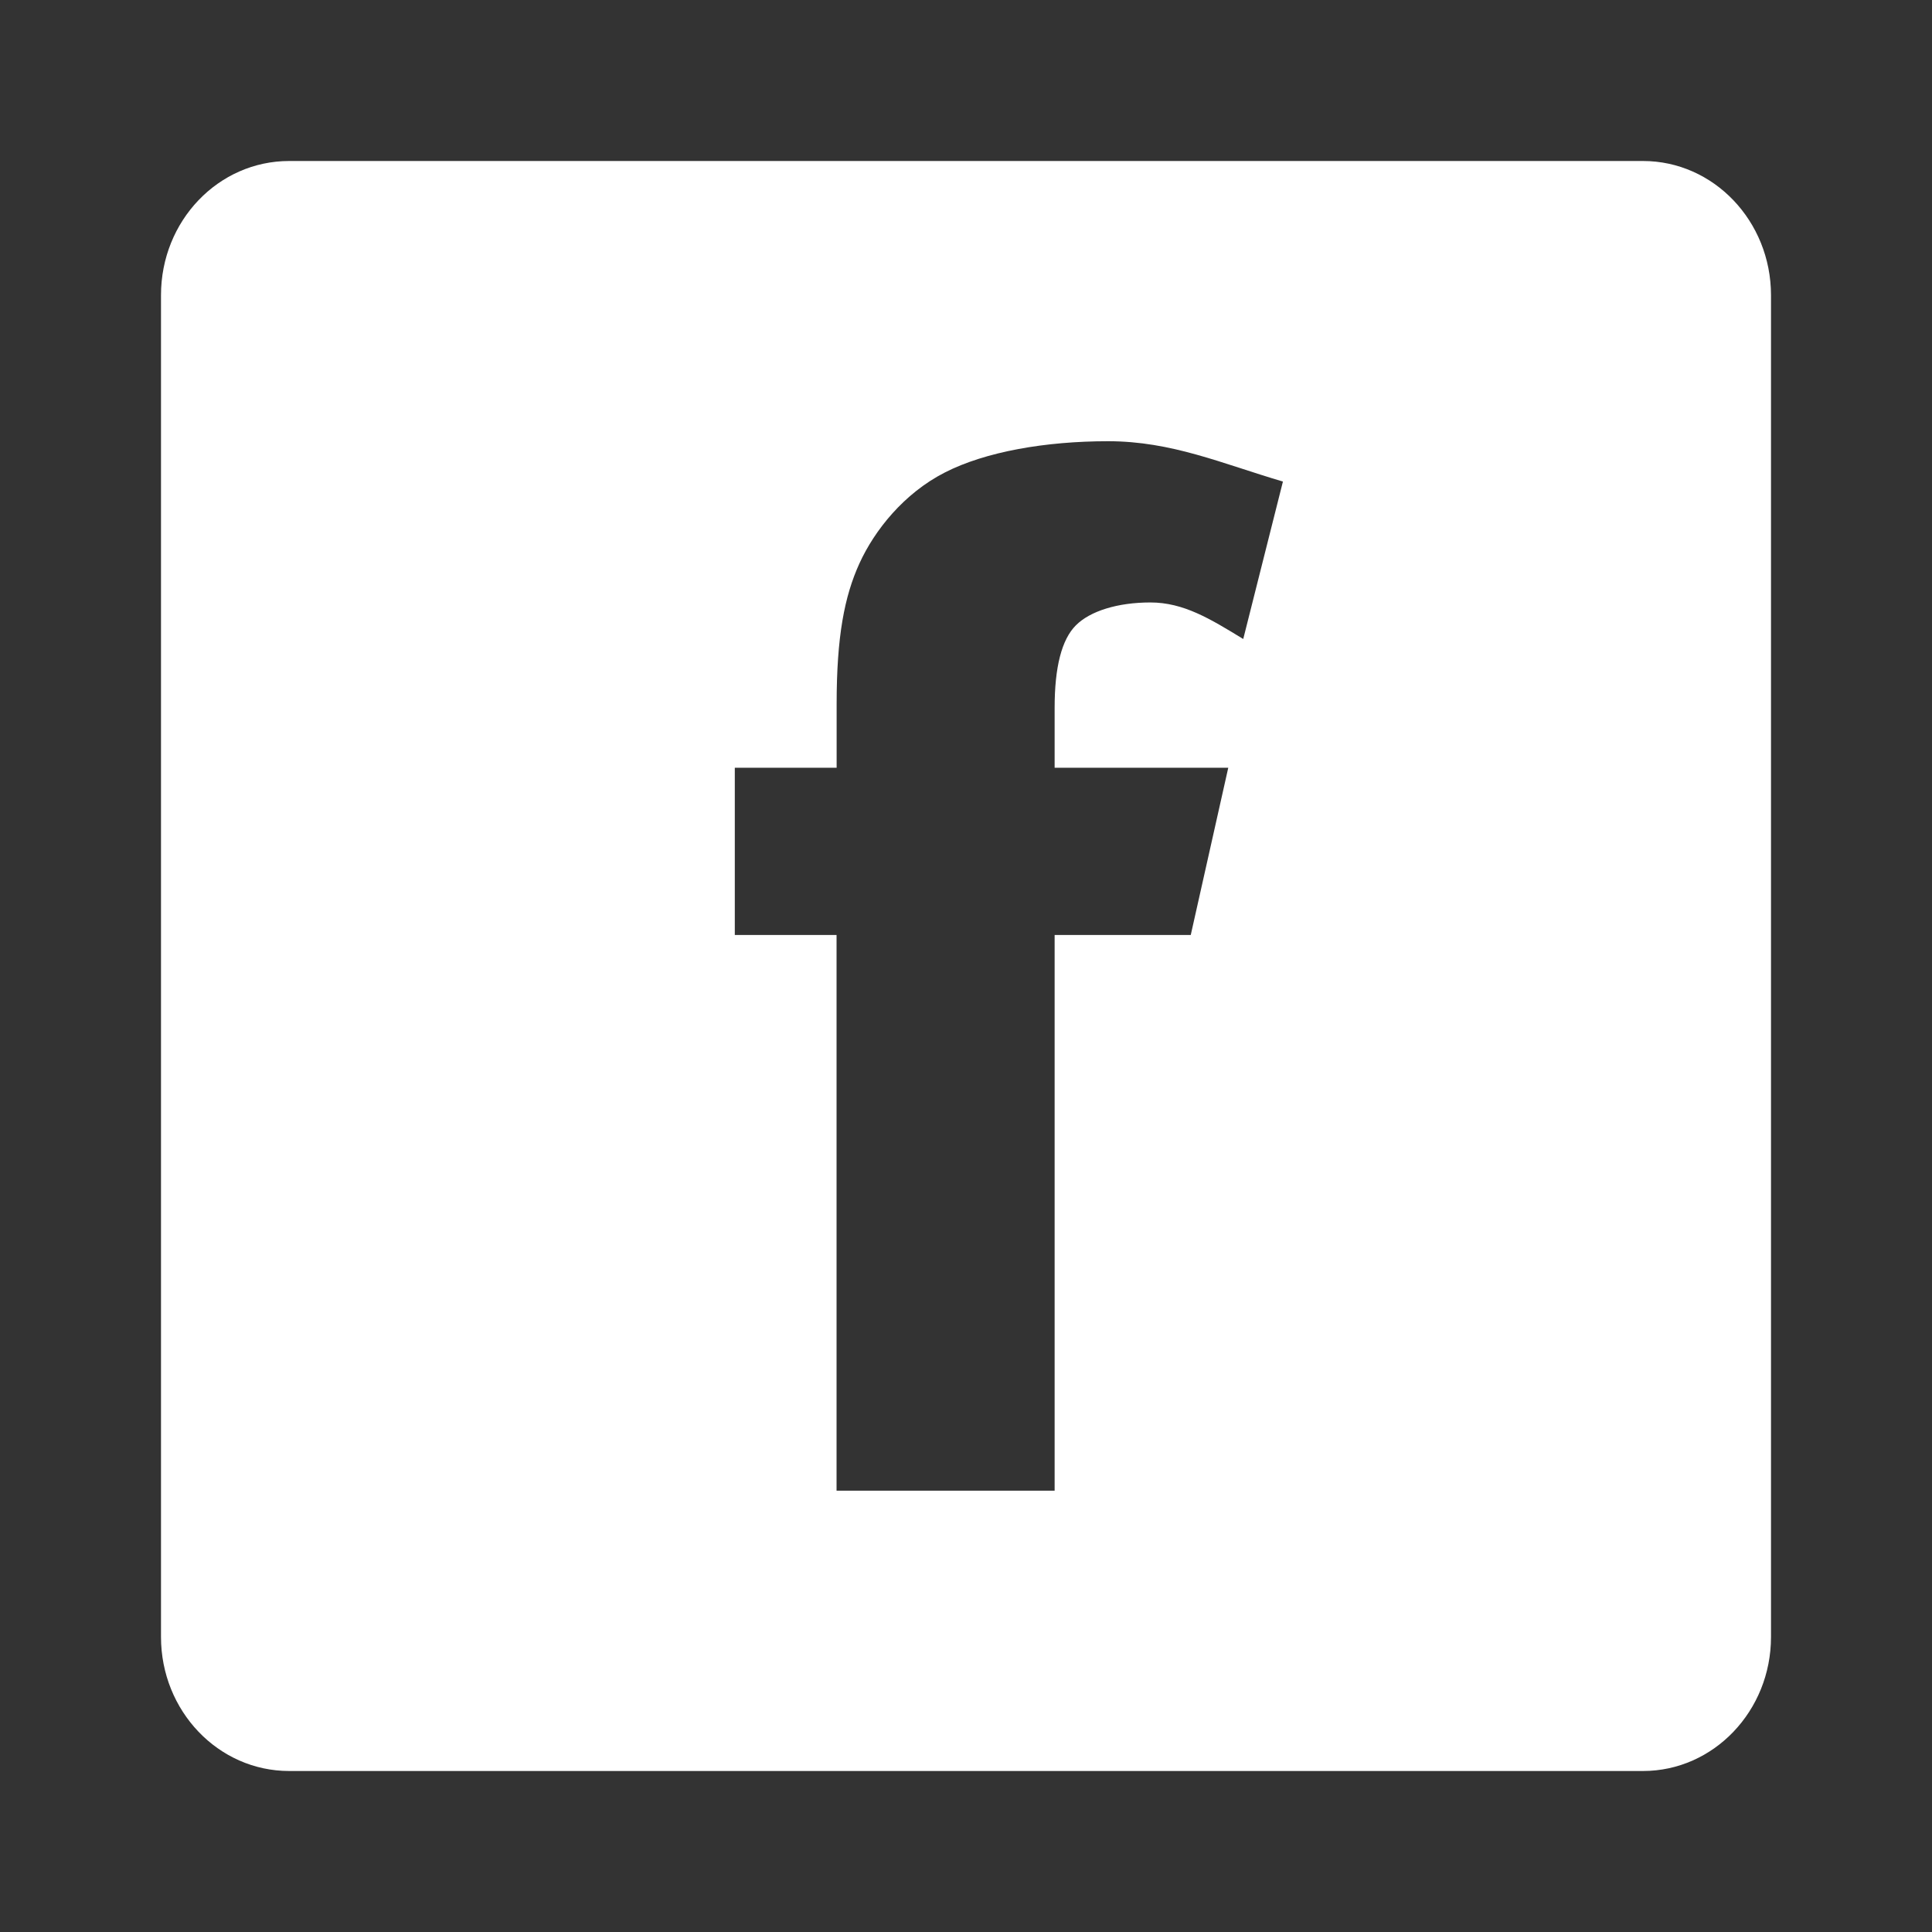 <?xml version="1.0" encoding="UTF-8" standalone="no"?>
<svg
   width="24"
   height="24"
   viewBox="0 0 24 24"
   fill="none"
   version="1.1"
   id="svg1"
   sodipodi:docname="Facebook.svg"
   inkscape:version="1.4 (e7c3feb100, 2024-10-09)"
   xmlns:inkscape="http://www.inkscape.org/namespaces/inkscape"
   xmlns:sodipodi="http://sodipodi.sourceforge.net/DTD/sodipodi-0.dtd"
   xmlns="http://www.w3.org/2000/svg"
   xmlns:svg="http://www.w3.org/2000/svg">
  <rect x="0" y="0" width="24" height="24" fill="#333333" stroke="none"/>
  <defs
     id="defs1" />
  <sodipodi:namedview
     id="namedview1"
     pagecolor="#ffffff"
     bordercolor="#000000"
     borderopacity="0.25"
     inkscape:showpageshadow="2"
     inkscape:pageopacity="0.0"
     inkscape:pagecheckerboard="0"
     inkscape:deskcolor="#d1d1d1"
     showgrid="true"
     inkscape:zoom="33.25"
     inkscape:cx="12.015038"
     inkscape:cy="12"
     inkscape:window-width="1920"
     inkscape:window-height="1011"
     inkscape:window-x="0"
     inkscape:window-y="0"
     inkscape:window-maximized="1"
     inkscape:current-layer="svg1">
    <inkscape:grid
       id="grid1"
       units="px"
       originx="0"
       originy="0"
       spacingx="1"
       spacingy="1"
       empcolor="#0099e5"
       empopacity="0.302"
       color="#0099e5"
       opacity="0.149"
       empspacing="5"
       enabled="true"
       visible="true" />
  </sodipodi:namedview>
  <path
     d="M20.41 2H3.592C2.711 2 2 2.745 2 3.666V20.335C2 21.253 2.711 22 3.592 22H20.41C21.287 22 22 21.254 22 20.335V3.666C21.999 2.745 21.286 2 20.41 2ZM15.444 7.938C15.03 7.685 14.702 7.484 14.29 7.484C13.886 7.484 13.542 7.59 13.365 7.768C13.189 7.944 13.101 8.286 13.101 8.791V9.537H15.258L14.792 11.615H13.101V18.518H10.392V11.615H9.128V9.537H10.393V8.744C10.393 7.909 10.489 7.409 10.677 6.997C10.865 6.586 11.229 6.129 11.736 5.87C12.241 5.611 12.989 5.481 13.764 5.481C14.557 5.481 15.177 5.758 15.937 5.982L15.444 7.938Z"
     fill="black"
     id="path1"
     style="fill:#ffffff" />
</svg>
